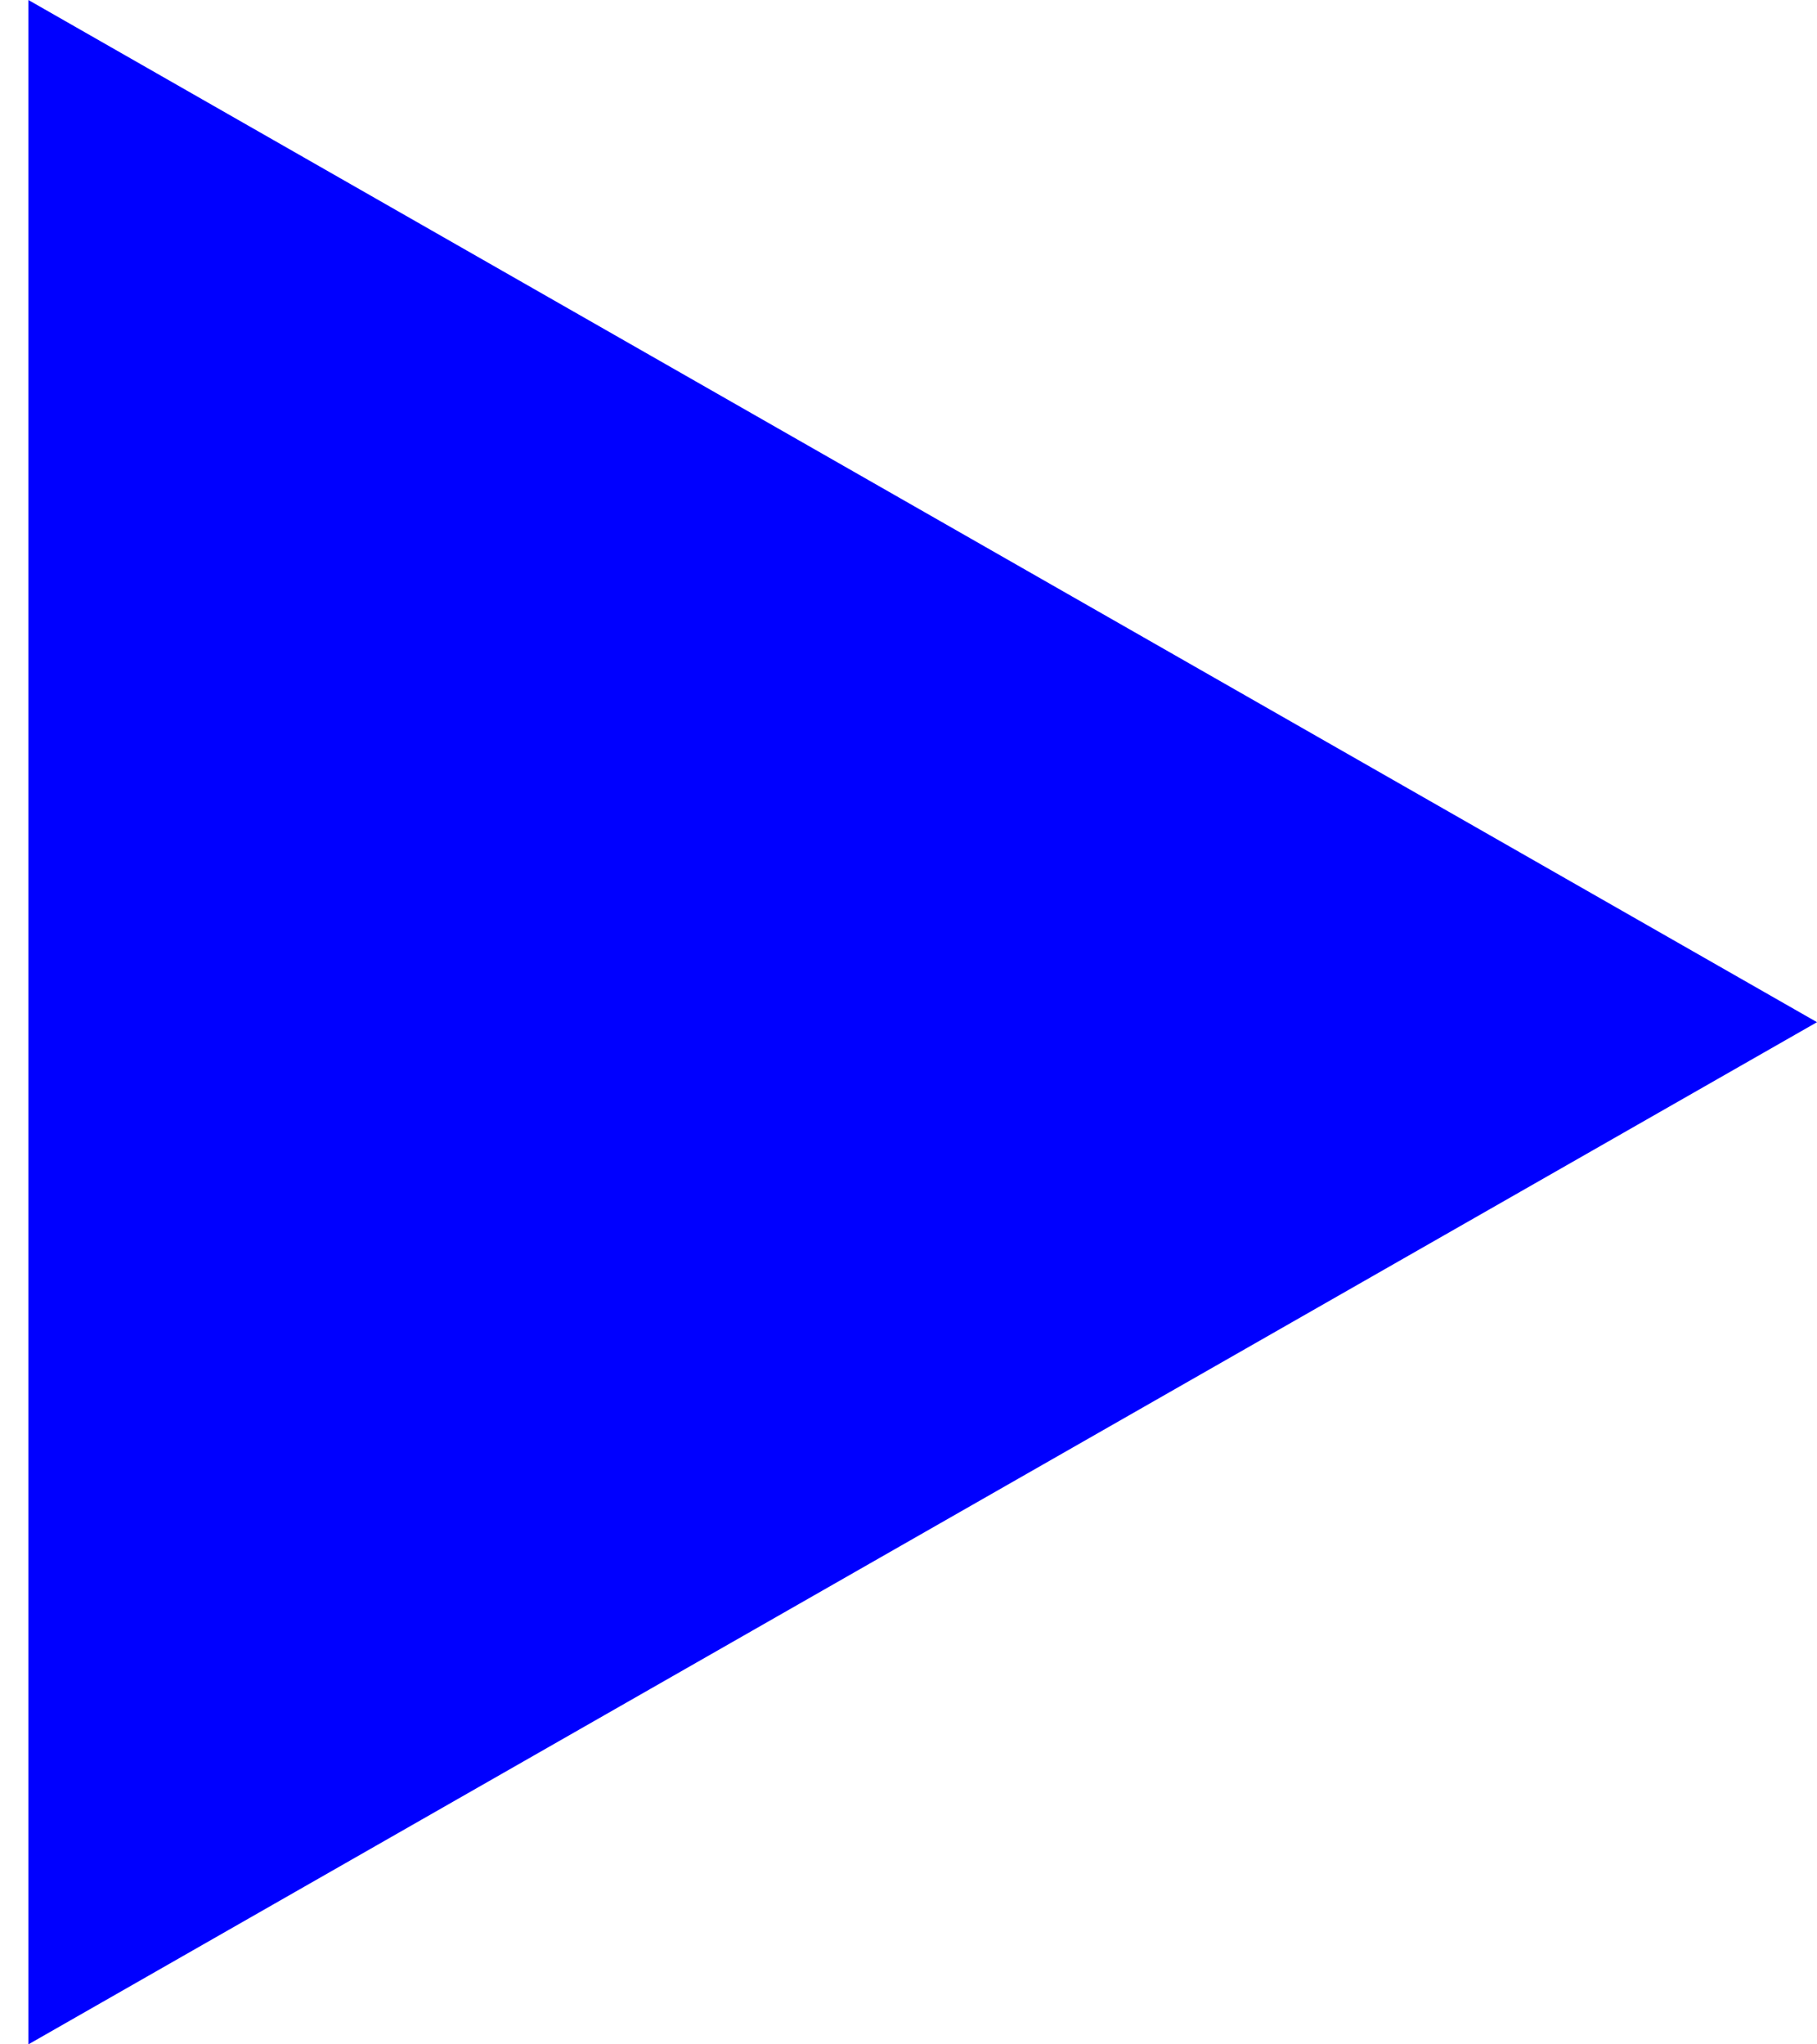 <?xml version="1.0" encoding="utf-8"?>
<!-- Generator: Adobe Illustrator 21.1.0, SVG Export Plug-In . SVG Version: 6.00 Build 0)  -->
<svg version="1.1" id="Layer_1" xmlns="http://www.w3.org/2000/svg" xmlns:xlink="http://www.w3.org/1999/xlink" x="0px" y="0px"
	 viewBox="0 0 12.8 14.4" style="enable-background:new 0 0 12.8 14.4;" xml:space="preserve">
<style type="text/css">
	.st0{fill:#0000FF;}
</style>
<polygon class="st0" points="0.2,0 0.2,14.4 12.8,7.2 "/>
</svg>
